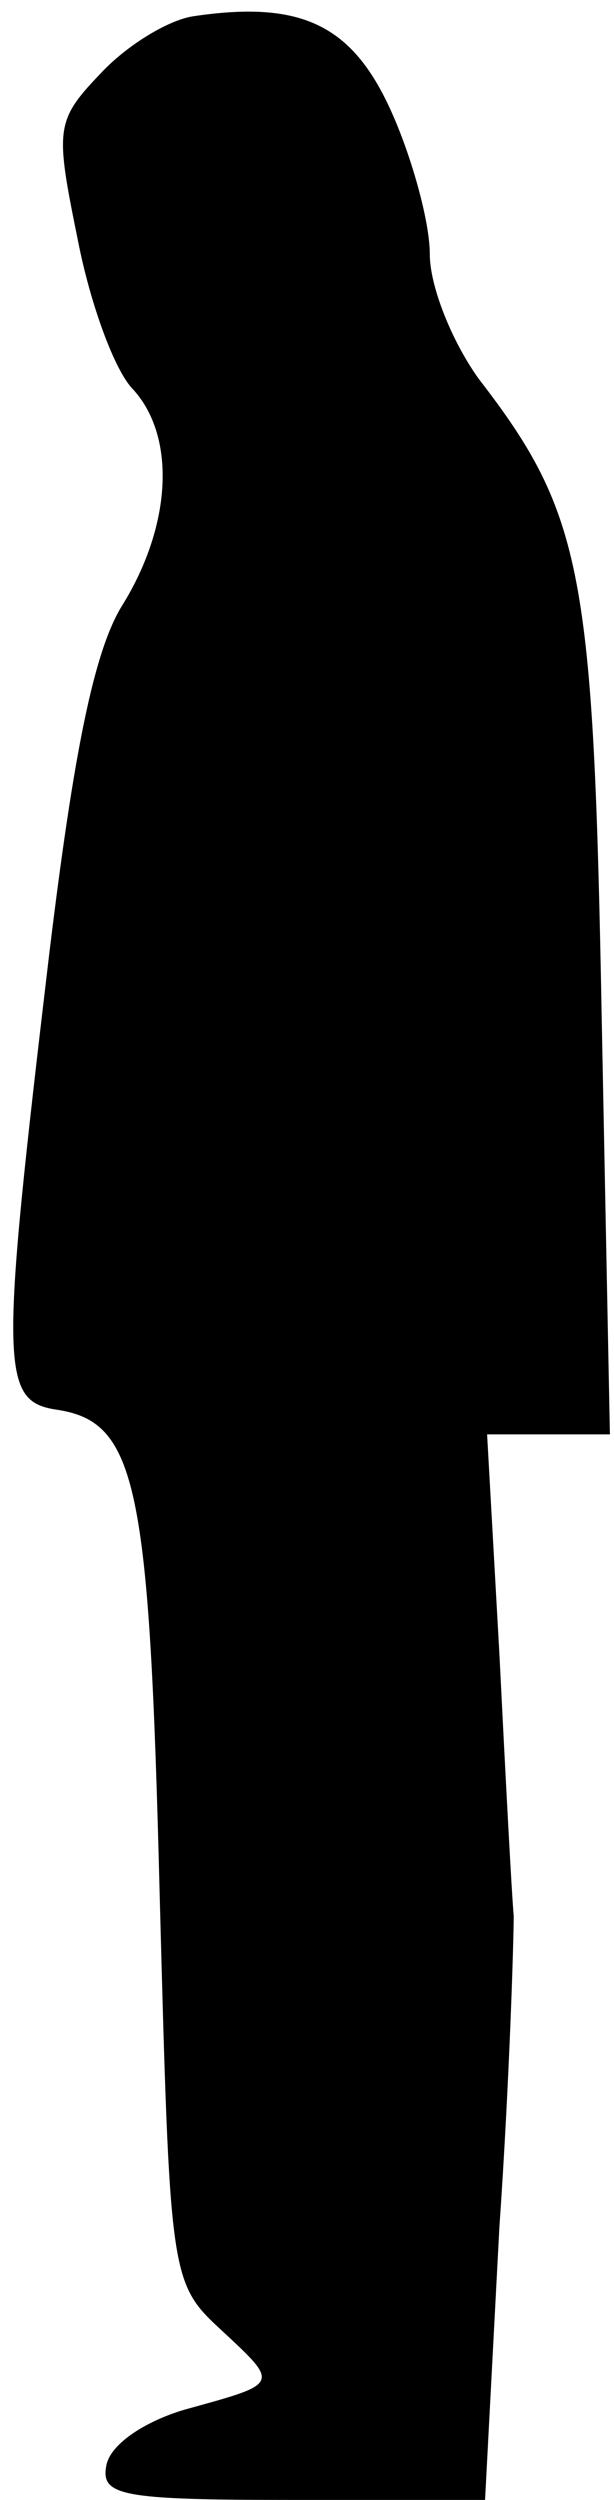 <?xml version="1.0" standalone="no"?>
<!DOCTYPE svg PUBLIC "-//W3C//DTD SVG 20010904//EN"
 "http://www.w3.org/TR/2001/REC-SVG-20010904/DTD/svg10.dtd">
<svg version="1.0" xmlns="http://www.w3.org/2000/svg"
 width="30pt" height="122pt" viewBox="0 0 30 122"
 preserveAspectRatio="xMidYMid meet">
<g transform="translate(0,122) scale(0.1,-0.1)"
fill="#000000" stroke="none">
<path fill="#000000" stroke="none" d="M94 1212 c-12 -2 -32 -14 -45 -28 -22
-23 -22 -27 -11 -81 6 -31 18 -64 27 -73 21 -23 19 -66 -5 -105 -14 -22 -24
-72 -36 -171 -24 -202 -24 -218 4 -222 39 -6 45 -37 50 -236 5 -187 5 -190 30
-213 29 -27 29 -26 -18 -39 -20 -6 -36 -17 -38 -27 -3 -15 7 -17 91 -17 l94 0
7 133 c5 72 7 141 7 152 -1 11 -4 68 -7 128 l-6 107 30 0 30 0 -4 203 c-4 217
-9 246 -60 312 -13 18 -24 45 -24 61 0 16 -9 48 -19 70 -19 42 -44 54 -97 46z"/>
</g>
</svg>
